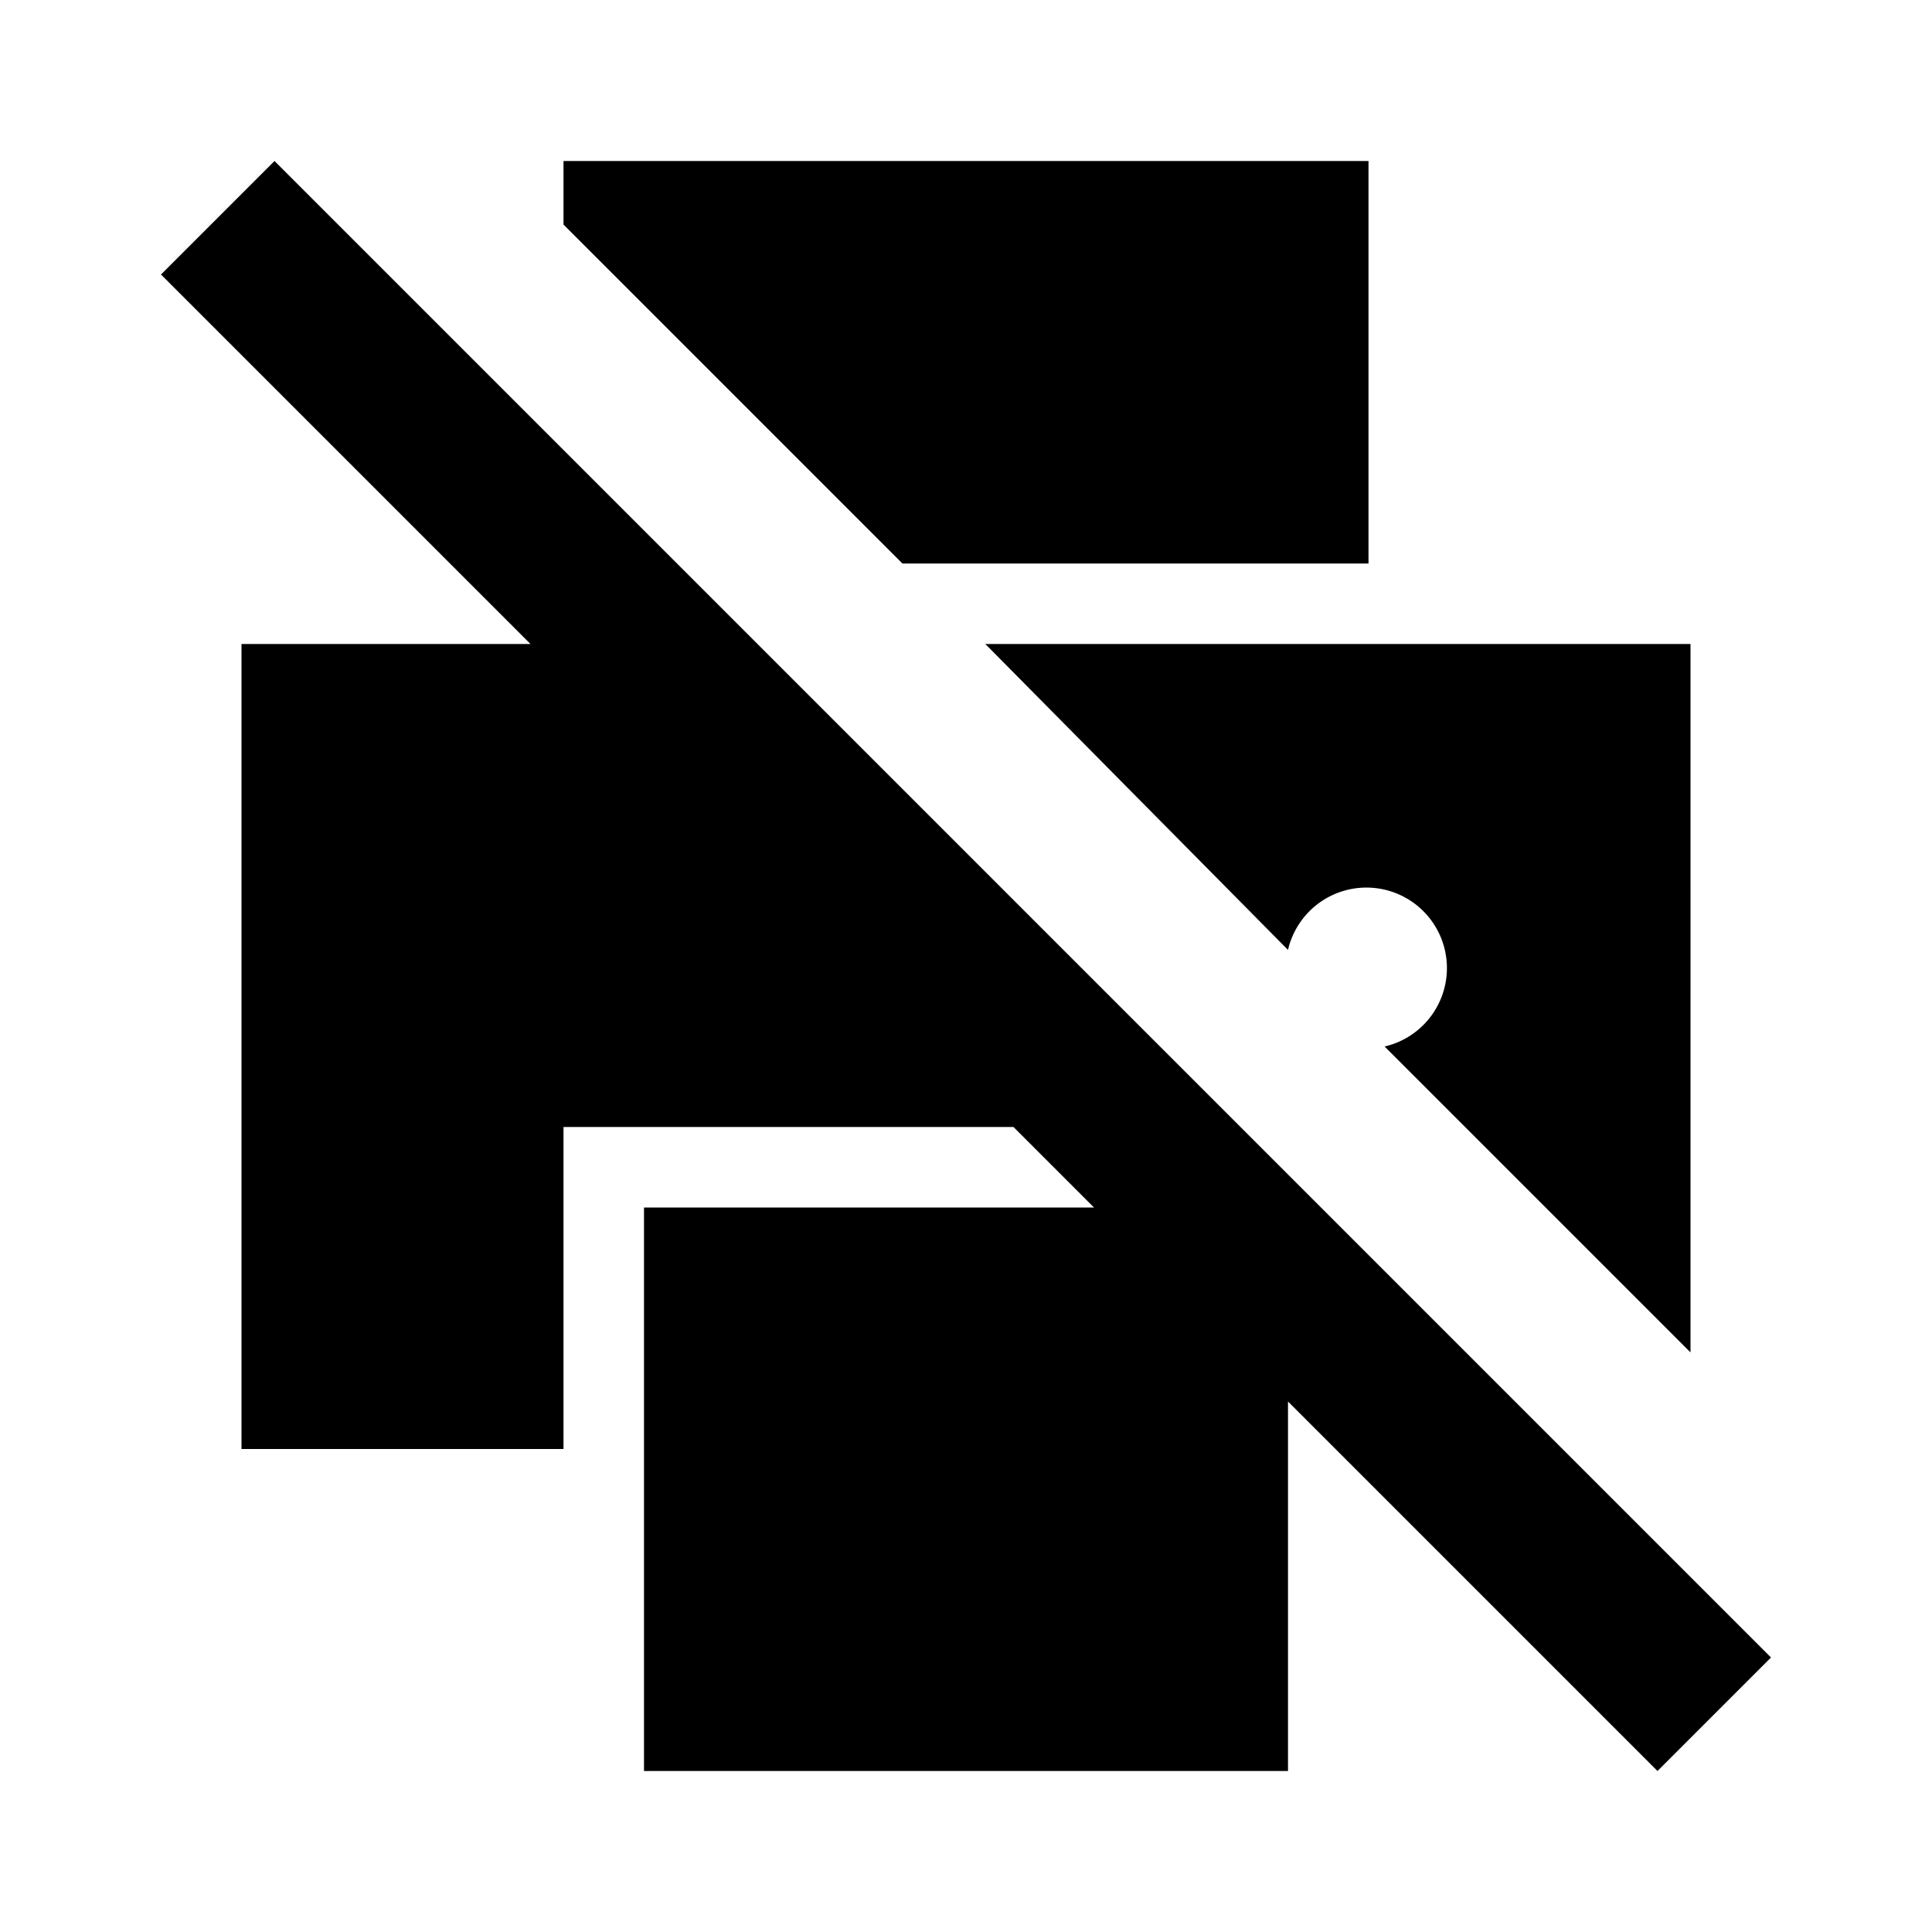 <svg id="Layer_1" data-name="Layer 1" xmlns="http://www.w3.org/2000/svg" viewBox="0 0 24 24"><title>Print Disabled</title><path d="M22,20.59,20.59,22,16,17.41V22H8V15h5.59l-1-1H7v4H3V8H6.59L2,3.41,3.41,2ZM17,7V2H7v.79L11.21,7Zm.2,6,3.8,3.8V8H12.24L16,11.8A1,1,0,1,1,17.2,13Z"/></svg>